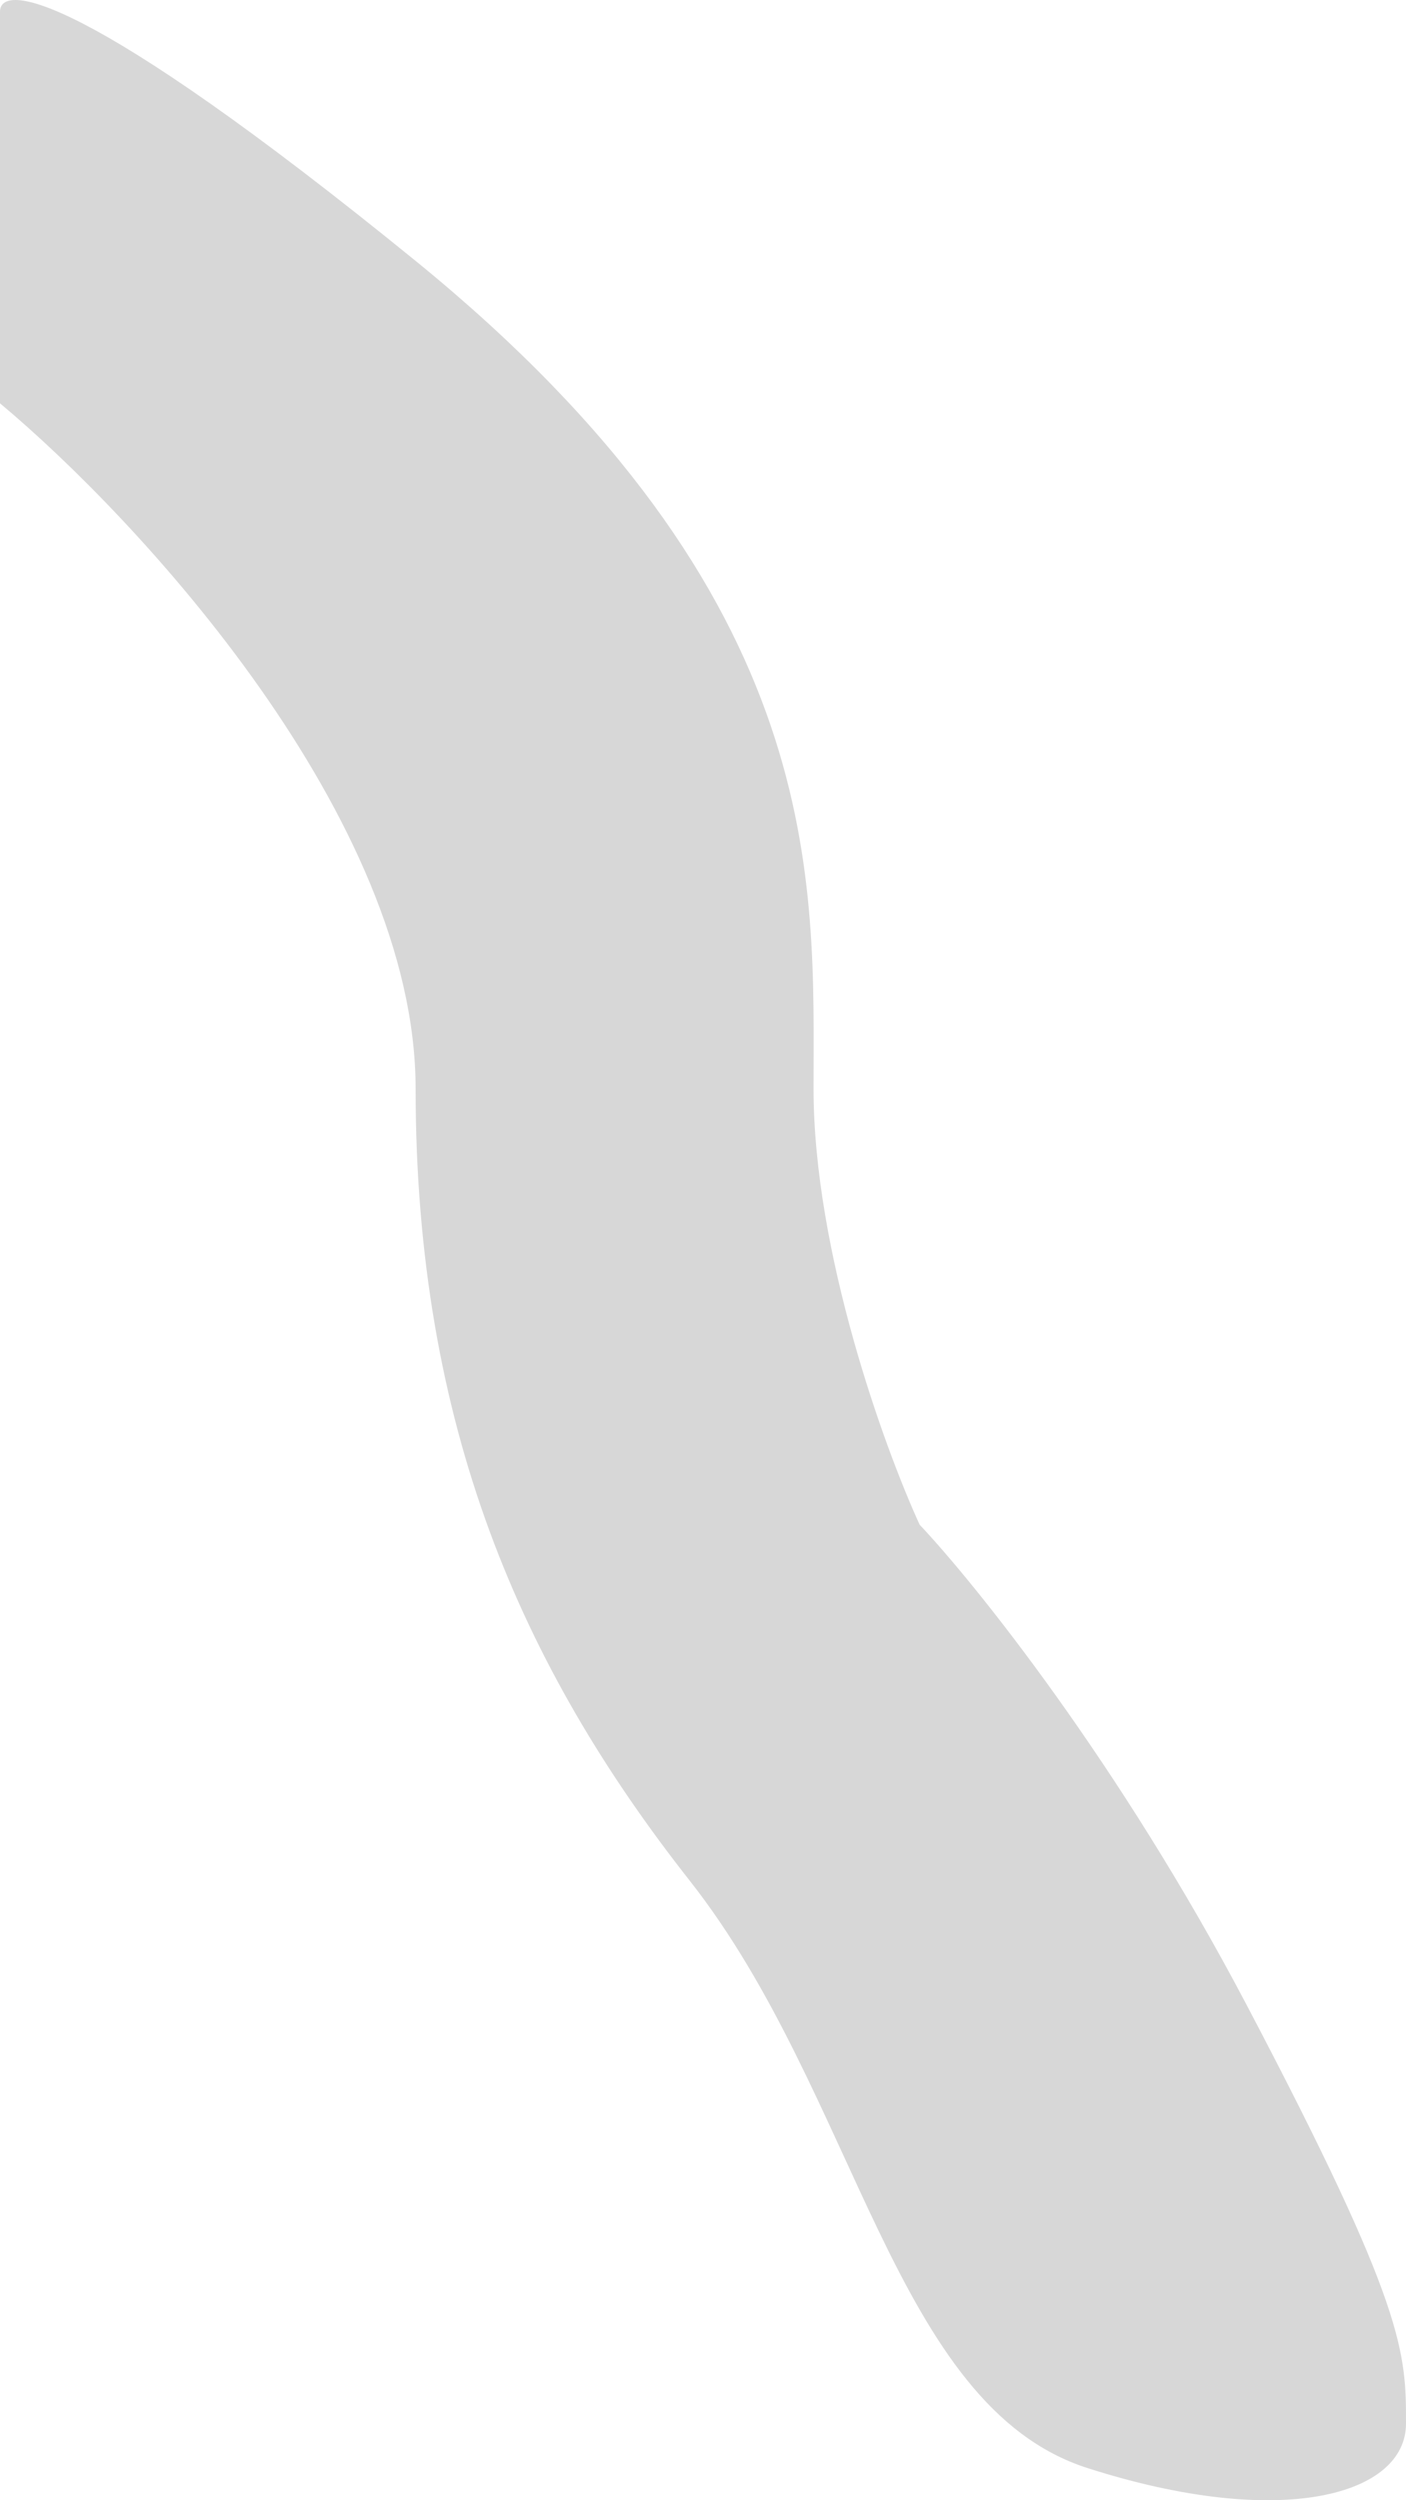<svg width="45" height="80" viewBox="0 0 45 80" fill="none" xmlns="http://www.w3.org/2000/svg">
<path d="M13.302 34.832C13.302 26.175 4.434 16.607 0 12.905V0.375C0 -0.574 2.66 -0.309 13.302 8.348C26.604 19.17 26.038 28.283 26.038 34.832C26.038 40.072 28.302 46.318 29.434 48.786C31.226 50.685 35.83 56.418 39.906 64.164C45 73.846 45 75.27 45 77.548C45 79.826 41.038 80.965 34.811 78.972C28.585 76.979 27.453 67.012 22.076 60.177C16.698 53.343 13.302 45.654 13.302 34.832Z" fill="#D7D7D7"/>
</svg>
